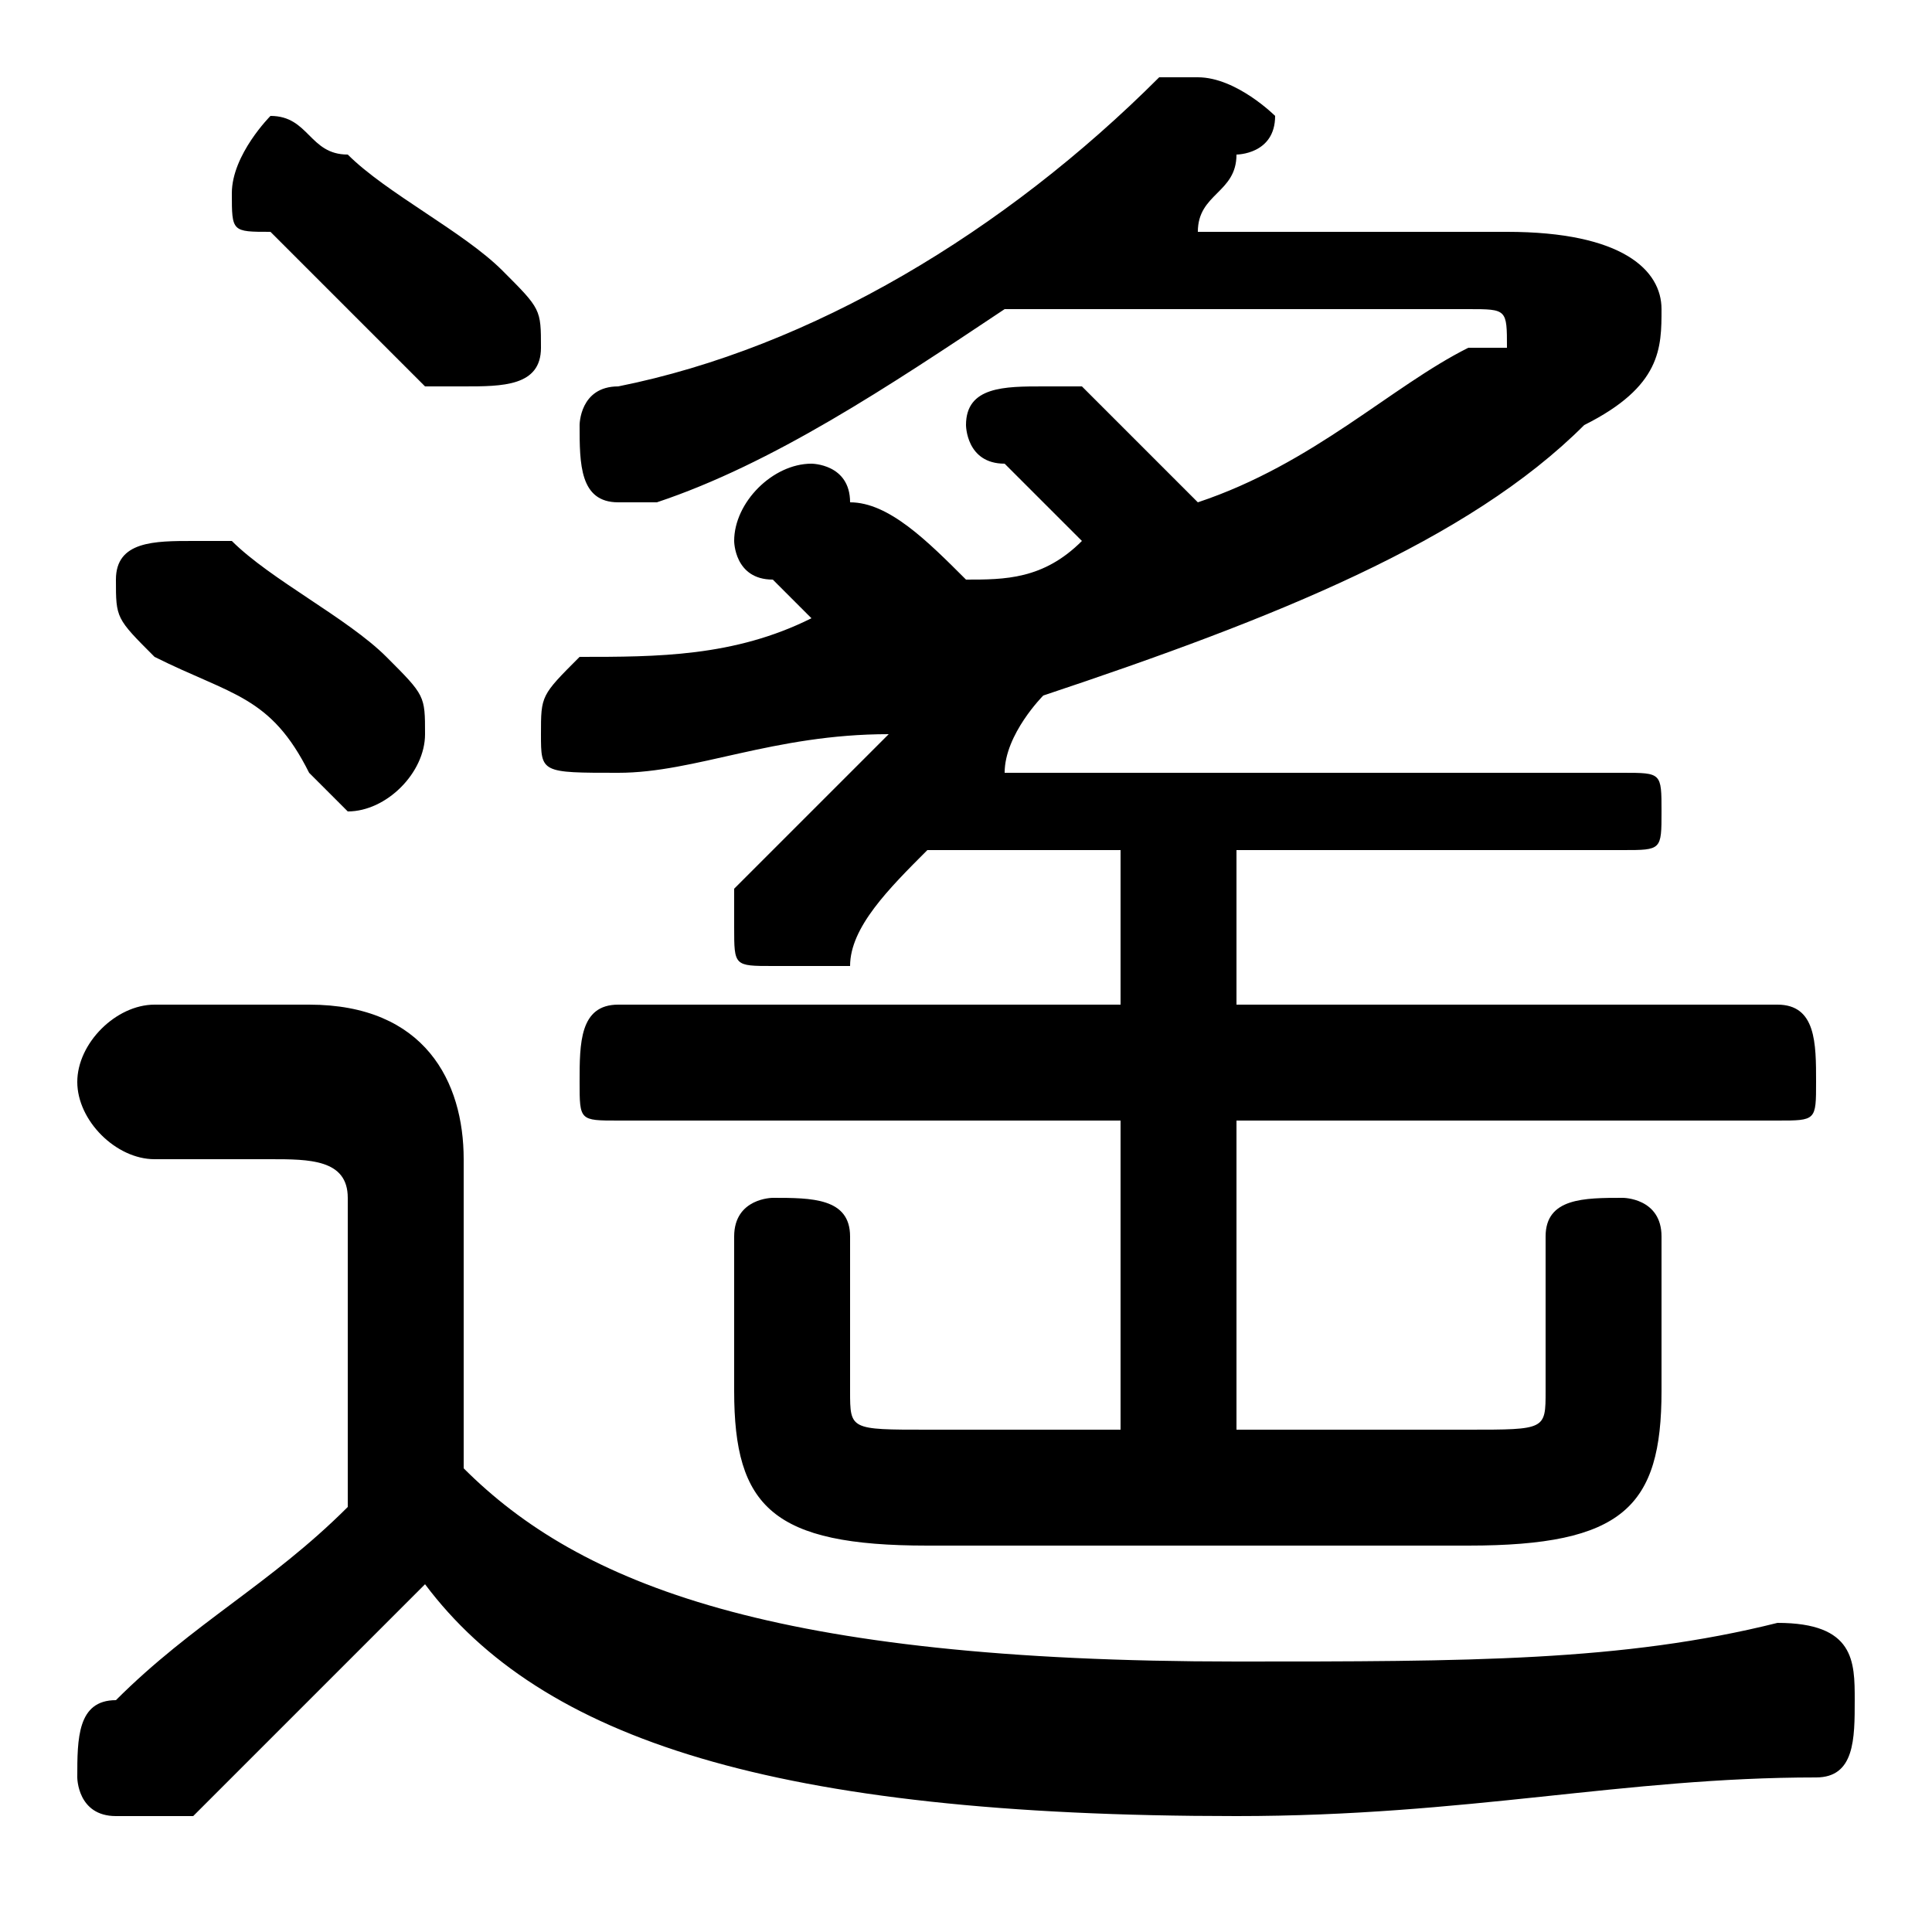 <svg xmlns="http://www.w3.org/2000/svg" viewBox="0 -44.0 50.0 50.0">
    <rect x="0" y="-44.0" width="50.0" height="50.0" fill="#808080" stroke="none"/>
    <g transform="scale(1, -1)">
        <!-- ボディの枠 -->
        <rect x="0" y="-6.0" width="50.0" height="50.0"
            stroke="white" fill="white"/>
        <!-- グリフ座標系の原点 -->
        <circle cx="0" cy="0" r="5" fill="white"/>
        <!-- グリフのアウトライン -->
        <g style="fill:black;stroke:#000000;stroke-width:0;stroke-linecap:round;stroke-linejoin:round;">
        <path d="M 29.0 22.0 L 29.0 18.0 L 16.0 18.0 C 15.0 18.0 15.0 17.0 15.0 16.0 C 15.0 15.0 15.0 15.0 16.0 15.0 L 29.0 15.0 L 29.0 7.0 L 24.0 7.0 C 22.0 7.0 22.0 7.0 22.0 8.0 L 22.0 12.0 C 22.0 13.0 21.0 13.0 20.0 13.0 C 20.0 13.0 19.0 13.0 19.0 12.0 L 19.0 8.0 C 19.0 5.0 20.0 4.0 24.0 4.0 L 38.0 4.0 C 42.0 4.0 43.0 5.0 43.0 8.0 L 43.0 12.0 C 43.0 13.0 42.0 13.0 42.0 13.0 C 41.0 13.0 40.0 13.0 40.0 12.0 L 40.0 8.0 C 40.0 7.0 40.0 7.0 38.0 7.0 L 32.0 7.0 L 32.0 15.0 L 46.0 15.0 C 47.0 15.0 47.0 15.0 47.0 16.0 C 47.0 17.0 47.0 18.0 46.0 18.0 L 32.0 18.0 L 32.0 22.0 L 42.0 22.0 C 43.0 22.0 43.0 22.0 43.0 23.0 C 43.0 24.0 43.0 24.0 42.0 24.0 L 26.0 24.0 C 26.0 25.0 27.0 26.0 27.0 26.0 C 33.0 28.0 38.0 30.0 41.0 33.0 C 43.0 34.0 43.0 35.0 43.0 36.0 C 43.0 37.0 42.0 38.0 39.0 38.0 L 31.0 38.0 C 31.0 39.0 32.0 39.0 32.0 40.0 C 32.0 40.0 33.0 40.0 33.0 41.0 C 33.0 41.0 32.0 42.0 31.0 42.0 C 31.0 42.0 30.0 42.0 30.0 42.0 C 26.0 38.0 21.0 35.0 16.0 34.0 C 15.0 34.0 15.0 33.0 15.0 33.0 C 15.0 32.0 15.0 31.0 16.0 31.0 C 17.0 31.0 17.0 31.0 17.0 31.0 C 20.0 32.0 23.0 34.0 26.0 36.0 L 38.0 36.0 C 39.0 36.0 39.0 36.0 39.0 35.0 C 39.0 35.0 39.0 35.0 38.0 35.0 C 36.0 34.0 34.0 32.0 31.0 31.0 C 30.0 32.0 29.0 33.0 28.0 34.0 C 27.0 34.0 27.0 34.0 27.0 34.0 C 26.0 34.0 25.0 34.0 25.0 33.0 C 25.0 33.0 25.0 32.0 26.0 32.0 C 27.0 31.0 27.0 31.0 28.0 30.0 C 27.0 29.0 26.0 29.0 25.0 29.0 C 24.0 30.0 23.0 31.0 22.0 31.0 C 22.0 32.0 21.0 32.0 21.0 32.0 C 20.0 32.0 19.0 31.0 19.0 30.0 C 19.0 30.0 19.0 29.0 20.0 29.0 C 20.0 29.0 21.0 28.0 21.0 28.0 C 19.0 27.0 17.0 27.0 15.0 27.0 C 14.0 26.0 14.0 26.0 14.0 25.0 C 14.0 24.0 14.0 24.0 16.0 24.0 C 18.0 24.0 20.0 25.0 23.0 25.0 C 22.0 24.0 20.0 22.0 19.0 21.0 C 19.0 21.0 19.0 20.0 19.0 20.0 C 19.0 19.0 19.0 19.0 20.0 19.0 C 20.0 19.0 21.0 19.0 22.0 19.0 C 22.0 20.0 23.0 21.0 24.0 22.0 Z M 12.0 14.0 C 12.0 16.0 11.0 18.0 8.0 18.0 L 4.0 18.0 C 3.0 18.0 2.0 17.0 2.0 16.0 C 2.0 15.0 3.0 14.0 4.0 14.0 L 7.0 14.0 C 8.0 14.0 9.0 14.0 9.0 13.0 L 9.0 5.0 C 7.0 3.0 5.0 2.0 3.0 0.0 C 2.0 -0.0 2.0 -1.0 2.0 -2.0 C 2.0 -2.0 2.0 -3.0 3.0 -3.0 C 4.0 -3.0 4.0 -3.0 5.0 -3.0 C 7.0 -1.0 9.0 1.0 11.0 3.0 C 14.0 -1.0 20.0 -3.0 32.0 -3.0 C 38.0 -3.0 42.0 -2.0 47.0 -2.0 C 48.0 -2.0 48.0 -1.0 48.0 -0.0 C 48.0 1.0 48.0 2.0 46.0 2.0 C 42.0 1.0 38.0 1.0 32.0 1.0 C 20.0 1.0 15.0 3.0 12.0 6.0 Z M 9.0 40.0 C 8.0 40.0 8.0 41.0 7.0 41.0 C 7.0 41.0 6.0 40.0 6.0 39.0 C 6.0 38.0 6.0 38.0 7.0 38.0 C 8.0 37.0 9.0 36.0 11.0 34.0 C 11.0 34.0 12.0 34.0 12.0 34.0 C 13.0 34.0 14.0 34.0 14.0 35.0 C 14.0 36.0 14.0 36.0 13.0 37.0 C 12.0 38.0 10.0 39.0 9.0 40.0 Z M 6.0 30.0 C 6.0 30.0 5.0 30.0 5.0 30.0 C 4.0 30.0 3.0 30.0 3.0 29.0 C 3.0 28.0 3.0 28.0 4.0 27.0 C 6.0 26.0 7.0 26.0 8.0 24.0 C 8.0 24.0 9.0 23.0 9.0 23.0 C 10.0 23.0 11.0 24.0 11.0 25.0 C 11.0 26.0 11.0 26.0 10.0 27.0 C 9.0 28.0 7.0 29.0 6.0 30.0 Z"/>
    </g>
    </g>
</svg>
